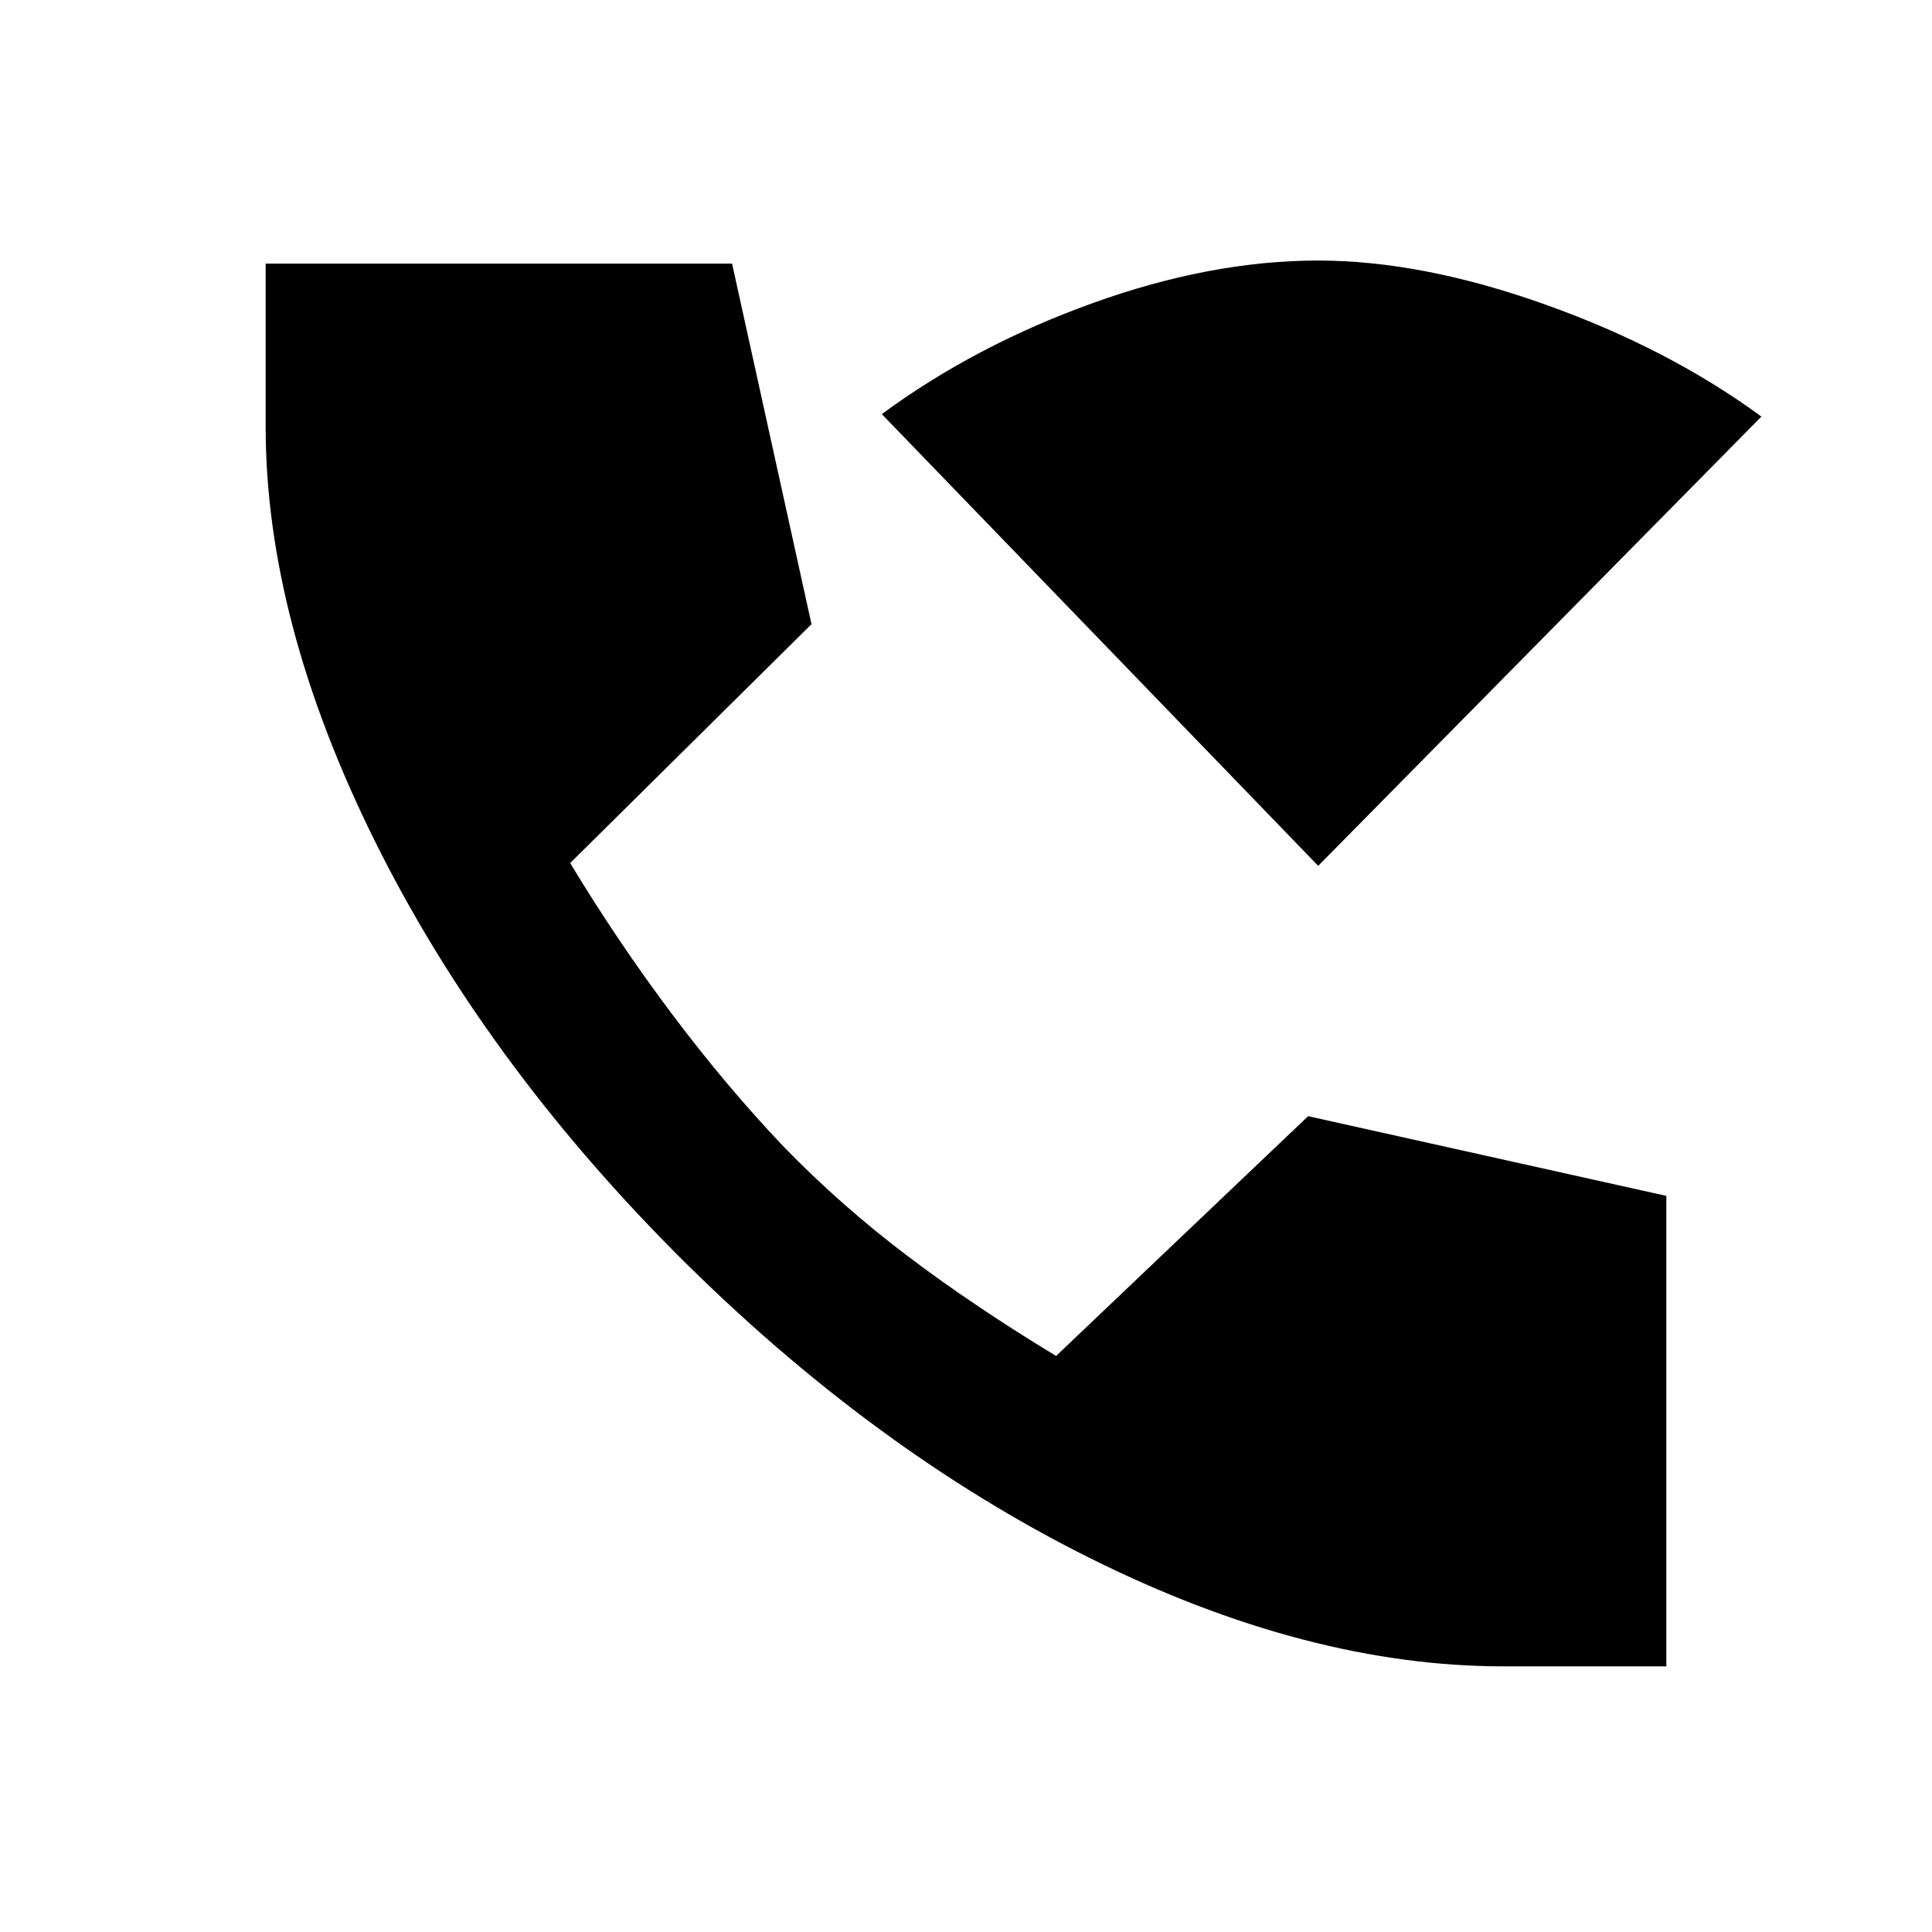 <svg xmlns="http://www.w3.org/2000/svg" height="20" viewBox="0 -960 960 960" width="20"><path d="M747-132q-97.54 0-205.62-53.89-108.07-53.88-204.84-150.65-96.38-96.77-150.46-205.92Q132-651.61 132-748v-81h231.77l39.46 179.15-119.92 118.7q23.69 39.23 50.84 75.34 27.16 36.12 55.54 65.89 28.54 29.31 61.43 54.15 32.88 24.85 73.65 49.54L650-405.38l178 39.61V-132h-81Zm-92-397.77L438.16-754.23q46.38-34.15 104.99-55.23 58.62-21.08 111.85-21.08 51.61 0 112.92 21.89 61.31 21.88 107.31 55.65L655-529.77Z"/></svg>